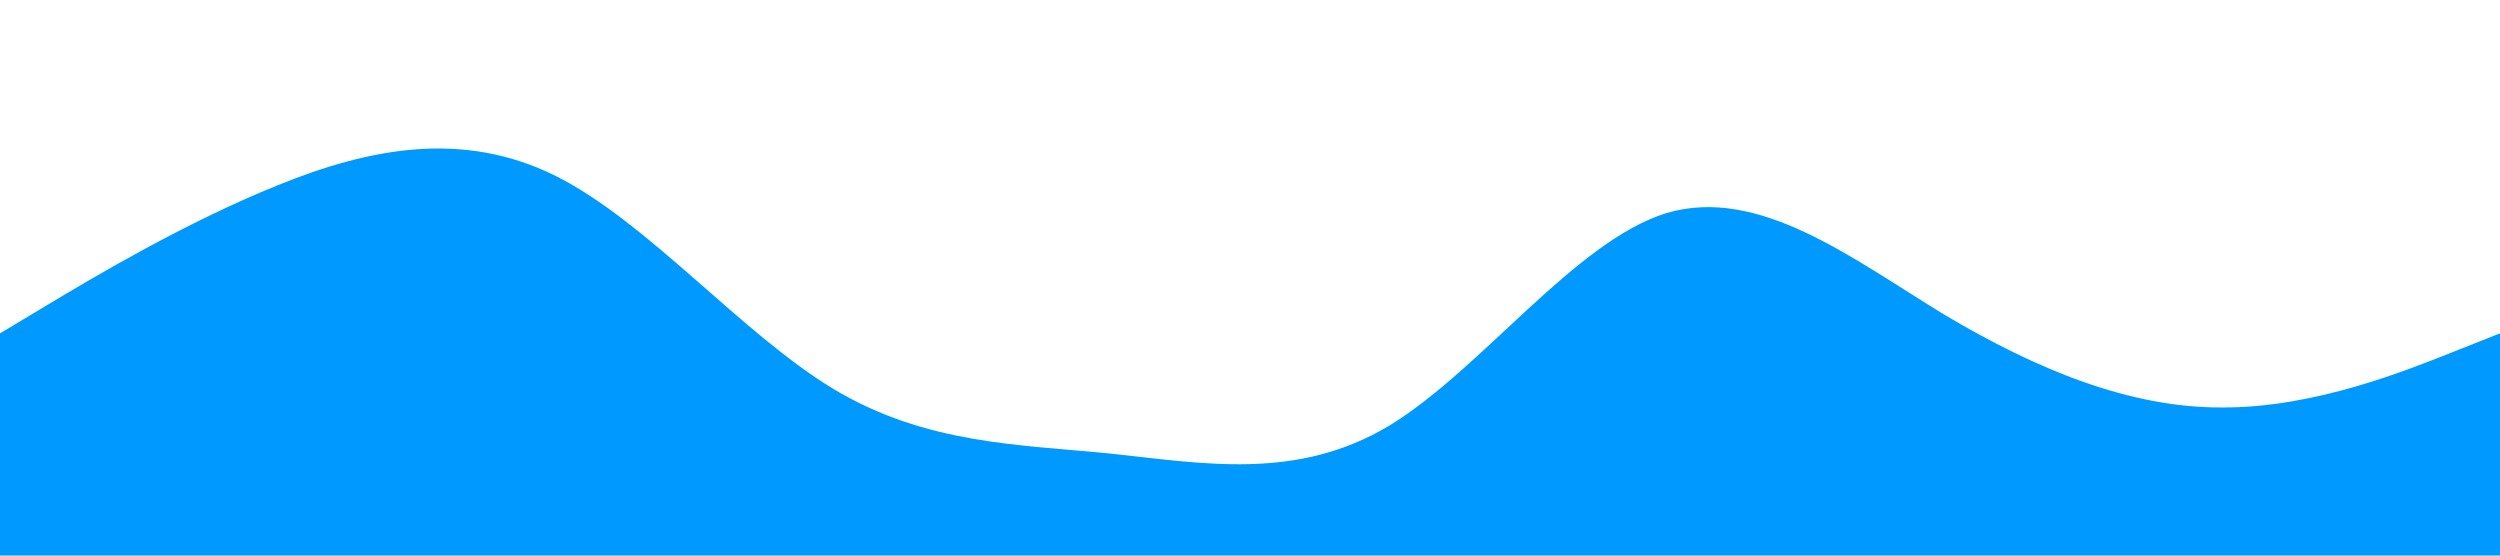 <?xml version="1.0" standalone="no"?><svg xmlns="http://www.w3.org/2000/svg" viewBox="0 0 1440 320"><path fill="#0099ff" fill-opacity="1" d="M0,192L26.7,176C53.3,160,107,128,160,106.7C213.3,85,267,75,320,101.3C373.3,128,427,192,480,224C533.3,256,587,256,640,261.3C693.3,267,747,277,800,245.3C853.3,213,907,139,960,122.7C1013.3,107,1067,149,1120,181.3C1173.3,213,1227,235,1280,234.7C1333.3,235,1387,213,1413,202.7L1440,192L1440,320L1413.3,320C1386.7,320,1333,320,1280,320C1226.7,320,1173,320,1120,320C1066.7,320,1013,320,960,320C906.7,320,853,320,800,320C746.7,320,693,320,640,320C586.7,320,533,320,480,320C426.7,320,373,320,320,320C266.7,320,213,320,160,320C106.7,320,53,320,27,320L0,320Z"></path></svg>